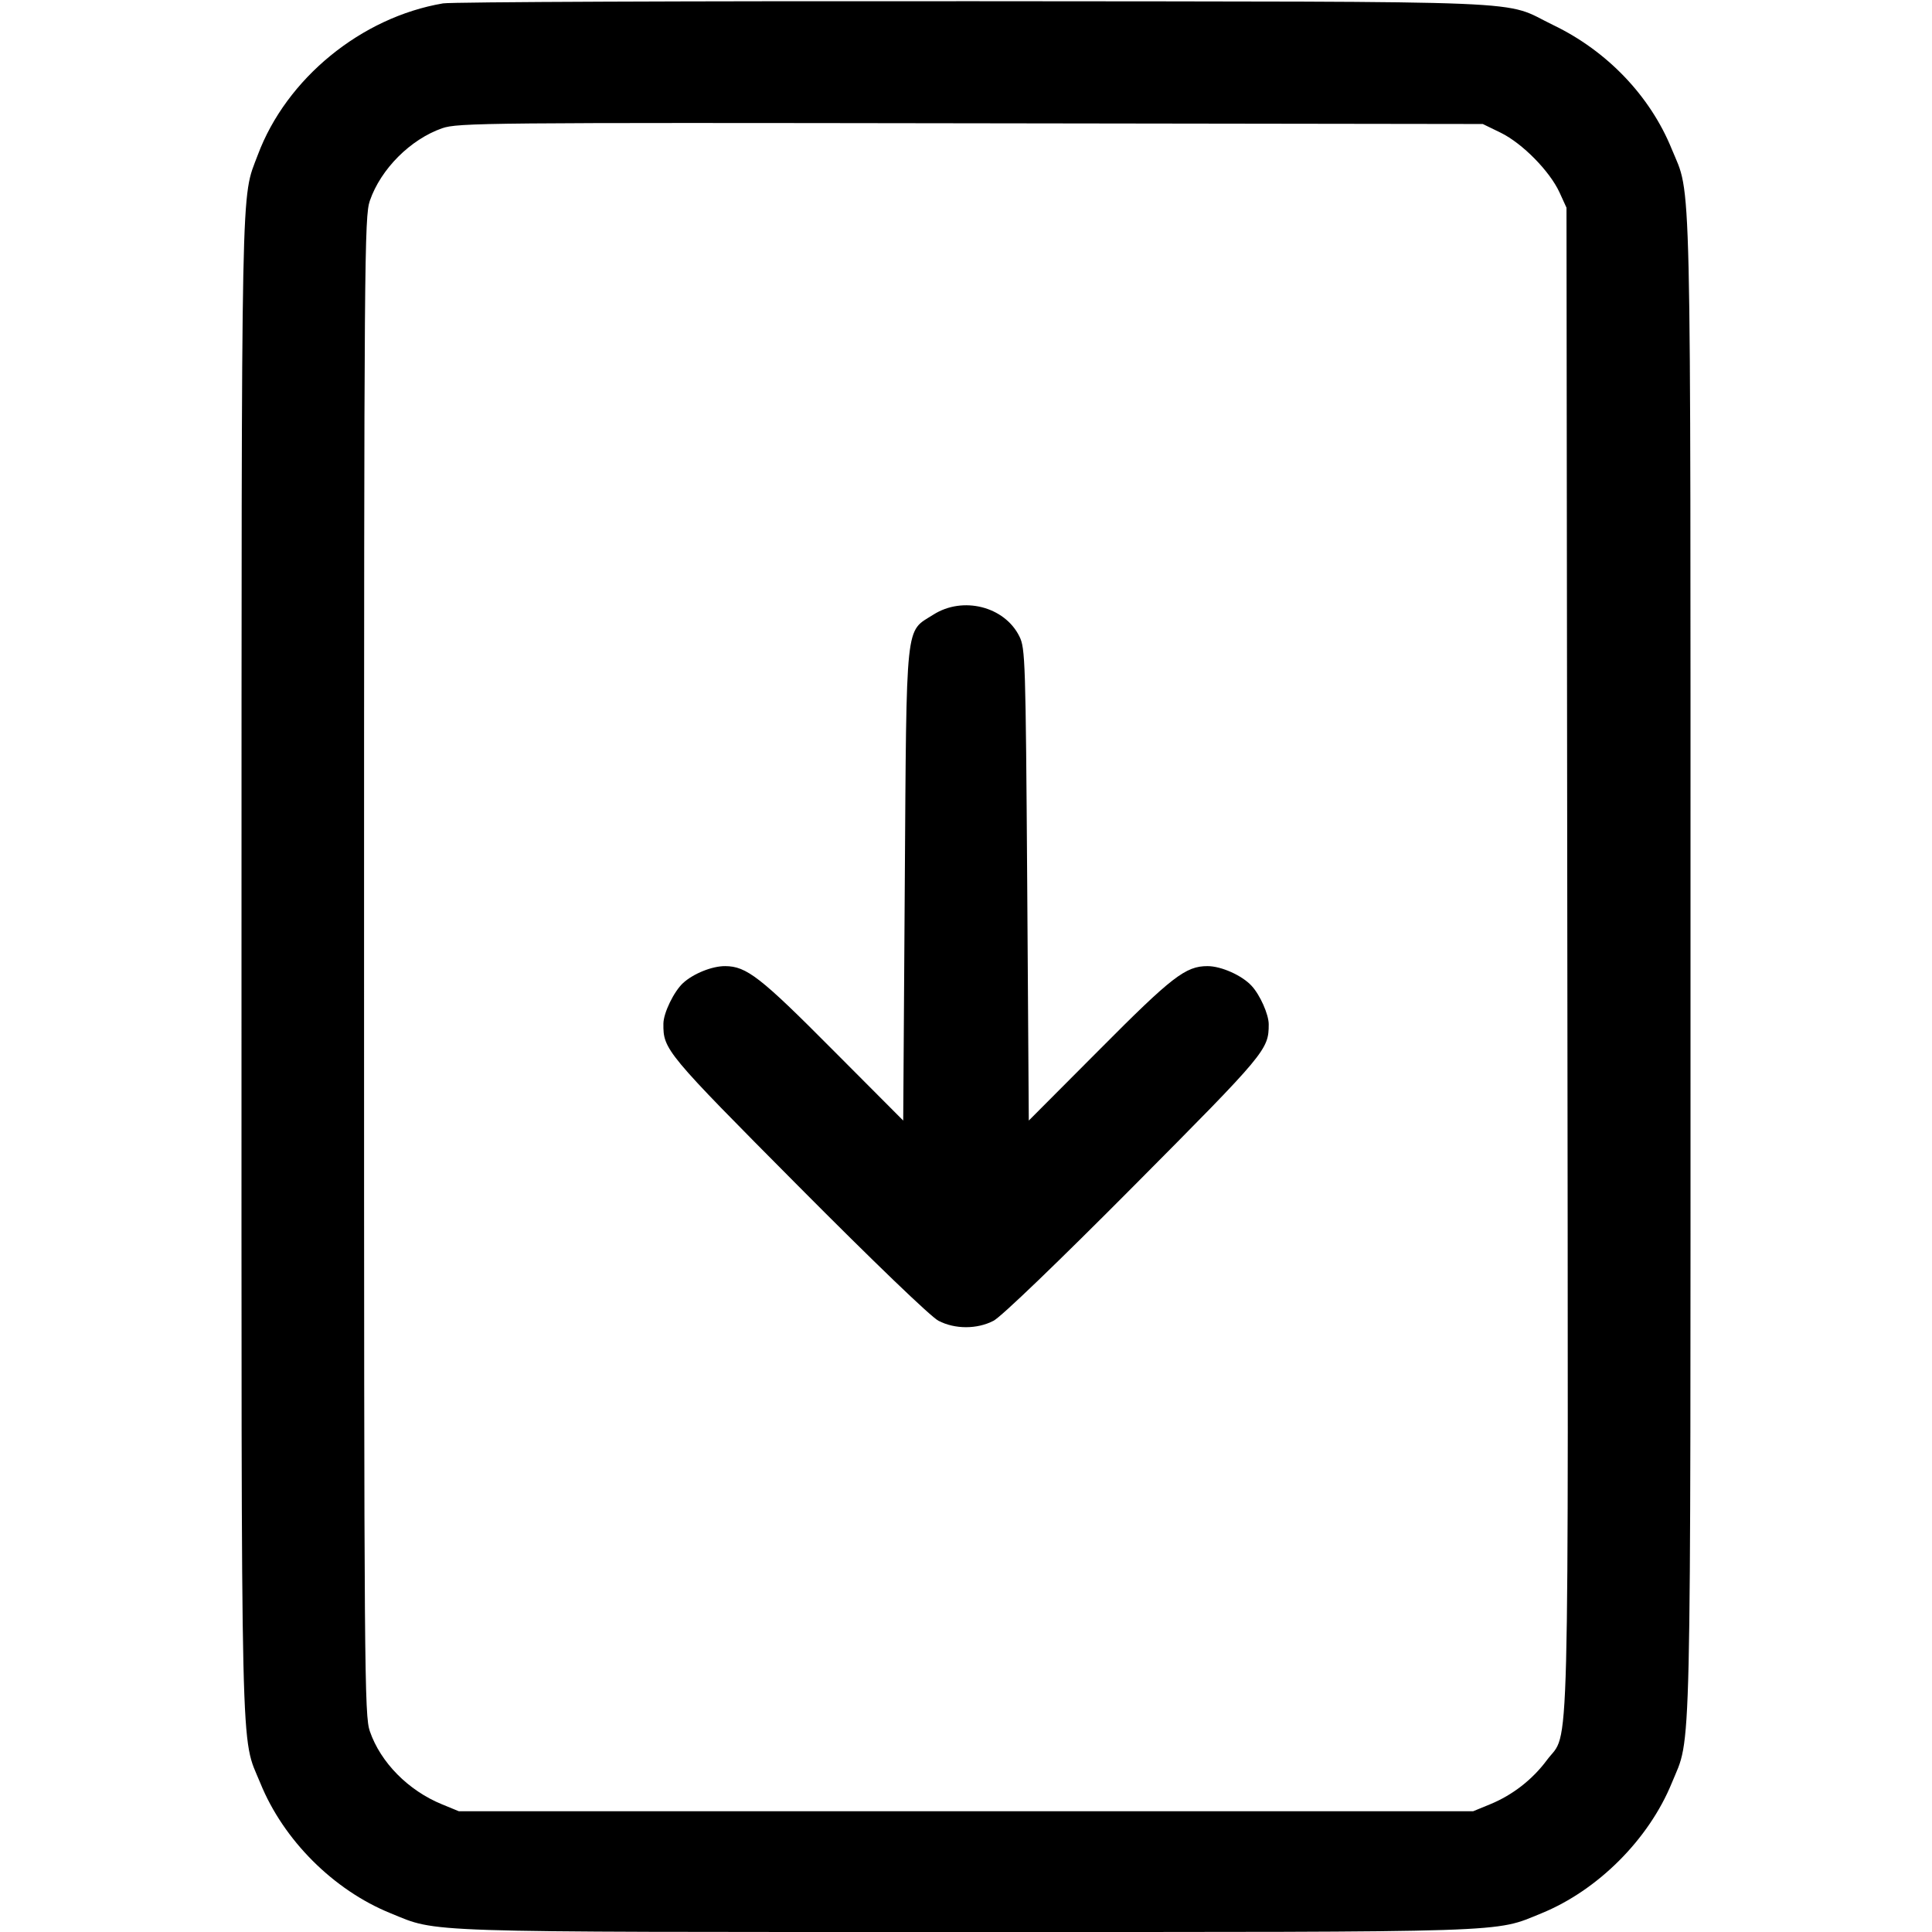 <svg width="16" height="16" fill="currentColor" xmlns="http://www.w3.org/2000/svg"><path d="M3.669 0.028 C 2.991 0.143,2.371 0.651,2.135 1.283 C 1.994 1.659,2.001 1.324,2.000 7.994 C 2.000 14.784,1.990 14.361,2.156 14.767 C 2.347 15.238,2.762 15.653,3.233 15.844 C 3.633 16.007,3.415 16.000,8.000 16.000 C 12.584 16.000,12.367 16.007,12.766 15.845 C 13.233 15.654,13.654 15.233,13.845 14.766 C 14.010 14.361,14.000 14.782,14.000 8.000 C 14.000 1.217,14.010 1.639,13.844 1.233 C 13.666 0.795,13.309 0.422,12.864 0.208 C 12.426 -0.003,12.861 0.015,8.080 0.010 C 5.726 0.008,3.741 0.016,3.669 0.028 M12.430 1.100 C 12.608 1.188,12.833 1.416,12.915 1.593 L 12.973 1.720 12.980 7.946 C 12.988 14.846,13.001 14.319,12.811 14.576 C 12.691 14.738,12.526 14.866,12.341 14.942 L 12.200 15.000 8.000 15.000 L 3.800 15.000 3.659 14.942 C 3.381 14.828,3.152 14.596,3.063 14.338 C 3.018 14.207,3.015 13.881,3.015 8.000 C 3.015 2.119,3.018 1.793,3.063 1.662 C 3.154 1.399,3.399 1.154,3.662 1.062 C 3.793 1.017,4.025 1.015,8.040 1.021 L 12.280 1.027 12.430 1.100 M7.730 5.090 C 7.495 5.239,7.508 5.108,7.493 7.327 L 7.480 9.280 6.893 8.691 C 6.298 8.092,6.182 8.002,6.006 8.001 C 5.898 8.000,5.742 8.063,5.657 8.141 C 5.581 8.211,5.495 8.388,5.494 8.477 C 5.492 8.692,5.511 8.715,6.611 9.822 C 7.229 10.444,7.710 10.907,7.772 10.938 C 7.908 11.009,8.092 11.009,8.228 10.938 C 8.290 10.907,8.771 10.444,9.389 9.822 C 10.484 8.720,10.507 8.693,10.507 8.483 C 10.507 8.401,10.435 8.239,10.365 8.164 C 10.286 8.078,10.114 8.001,10.000 8.001 C 9.819 8.001,9.707 8.087,9.107 8.691 L 8.520 9.280 8.507 7.327 C 8.494 5.466,8.491 5.368,8.442 5.270 C 8.319 5.022,7.974 4.935,7.730 5.090 " stroke="none" fill-rule="evenodd"></path></svg>